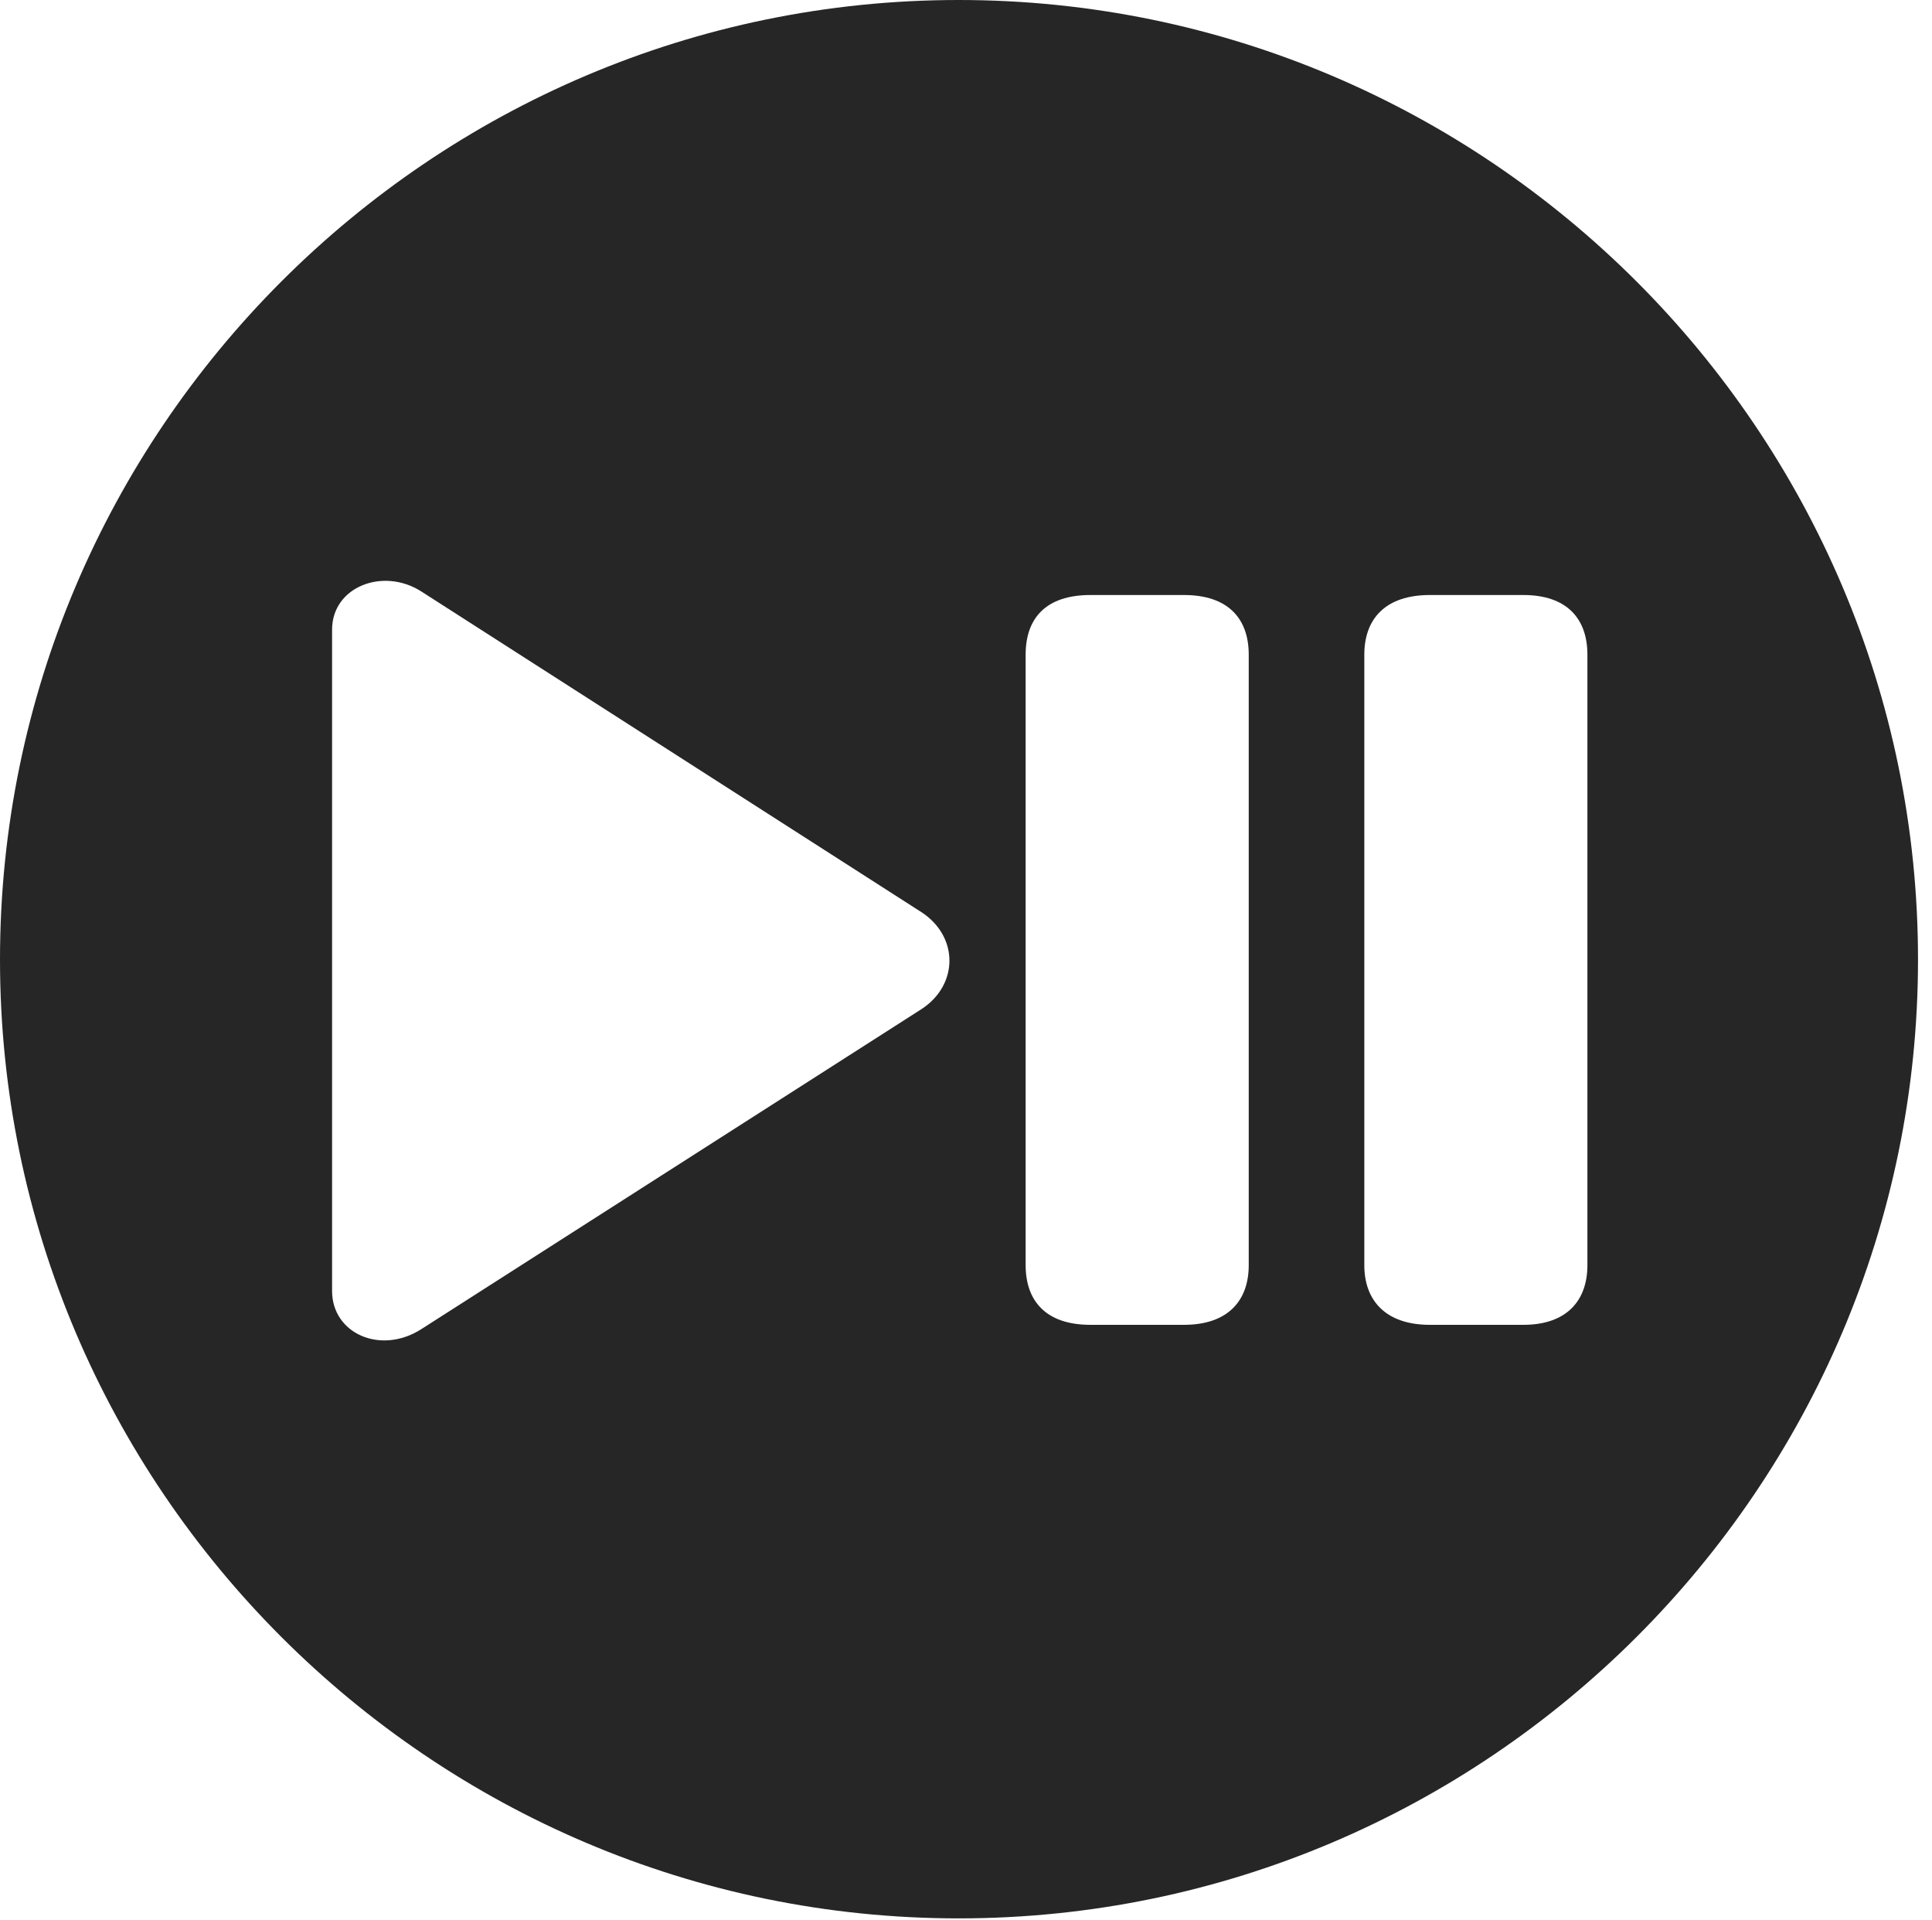 <?xml version="1.0" encoding="UTF-8"?>
<!--Generator: Apple Native CoreSVG 326-->
<!DOCTYPE svg
PUBLIC "-//W3C//DTD SVG 1.1//EN"
       "http://www.w3.org/Graphics/SVG/1.1/DTD/svg11.dtd">
<svg version="1.1" xmlns="http://www.w3.org/2000/svg" xmlns:xlink="http://www.w3.org/1999/xlink" viewBox="0 0 51.25 50.918">
 <g>
  <rect height="50.918" opacity="0" width="51.25" x="0" y="0"/>
  <path d="M50.879 25.449C50.879 39.453 39.453 50.879 25.43 50.879C11.426 50.879 0 39.453 0 25.449C0 11.426 11.426 0 25.43 0C39.453 0 50.879 11.426 50.879 25.449ZM8.809 16.699L8.809 34.238C8.809 35.371 10.098 35.938 11.172 35.254L24.453 26.758C25.43 26.113 25.43 24.844 24.453 24.199L11.172 15.684C10.156 15.039 8.809 15.566 8.809 16.699ZM28.926 15.781C27.734 15.781 27.207 16.406 27.207 17.363L27.207 33.555C27.207 34.492 27.734 35.137 28.926 35.137L31.406 35.137C32.578 35.137 33.125 34.492 33.125 33.555L33.125 17.363C33.125 16.406 32.578 15.781 31.406 15.781ZM37.93 15.781C36.758 15.781 36.191 16.406 36.191 17.363L36.191 33.555C36.191 34.492 36.758 35.137 37.93 35.137L40.41 35.137C41.562 35.137 42.109 34.492 42.109 33.555L42.109 17.363C42.109 16.406 41.562 15.781 40.41 15.781Z" fill="black" fill-opacity="0.85"/>
 </g>
</svg>
